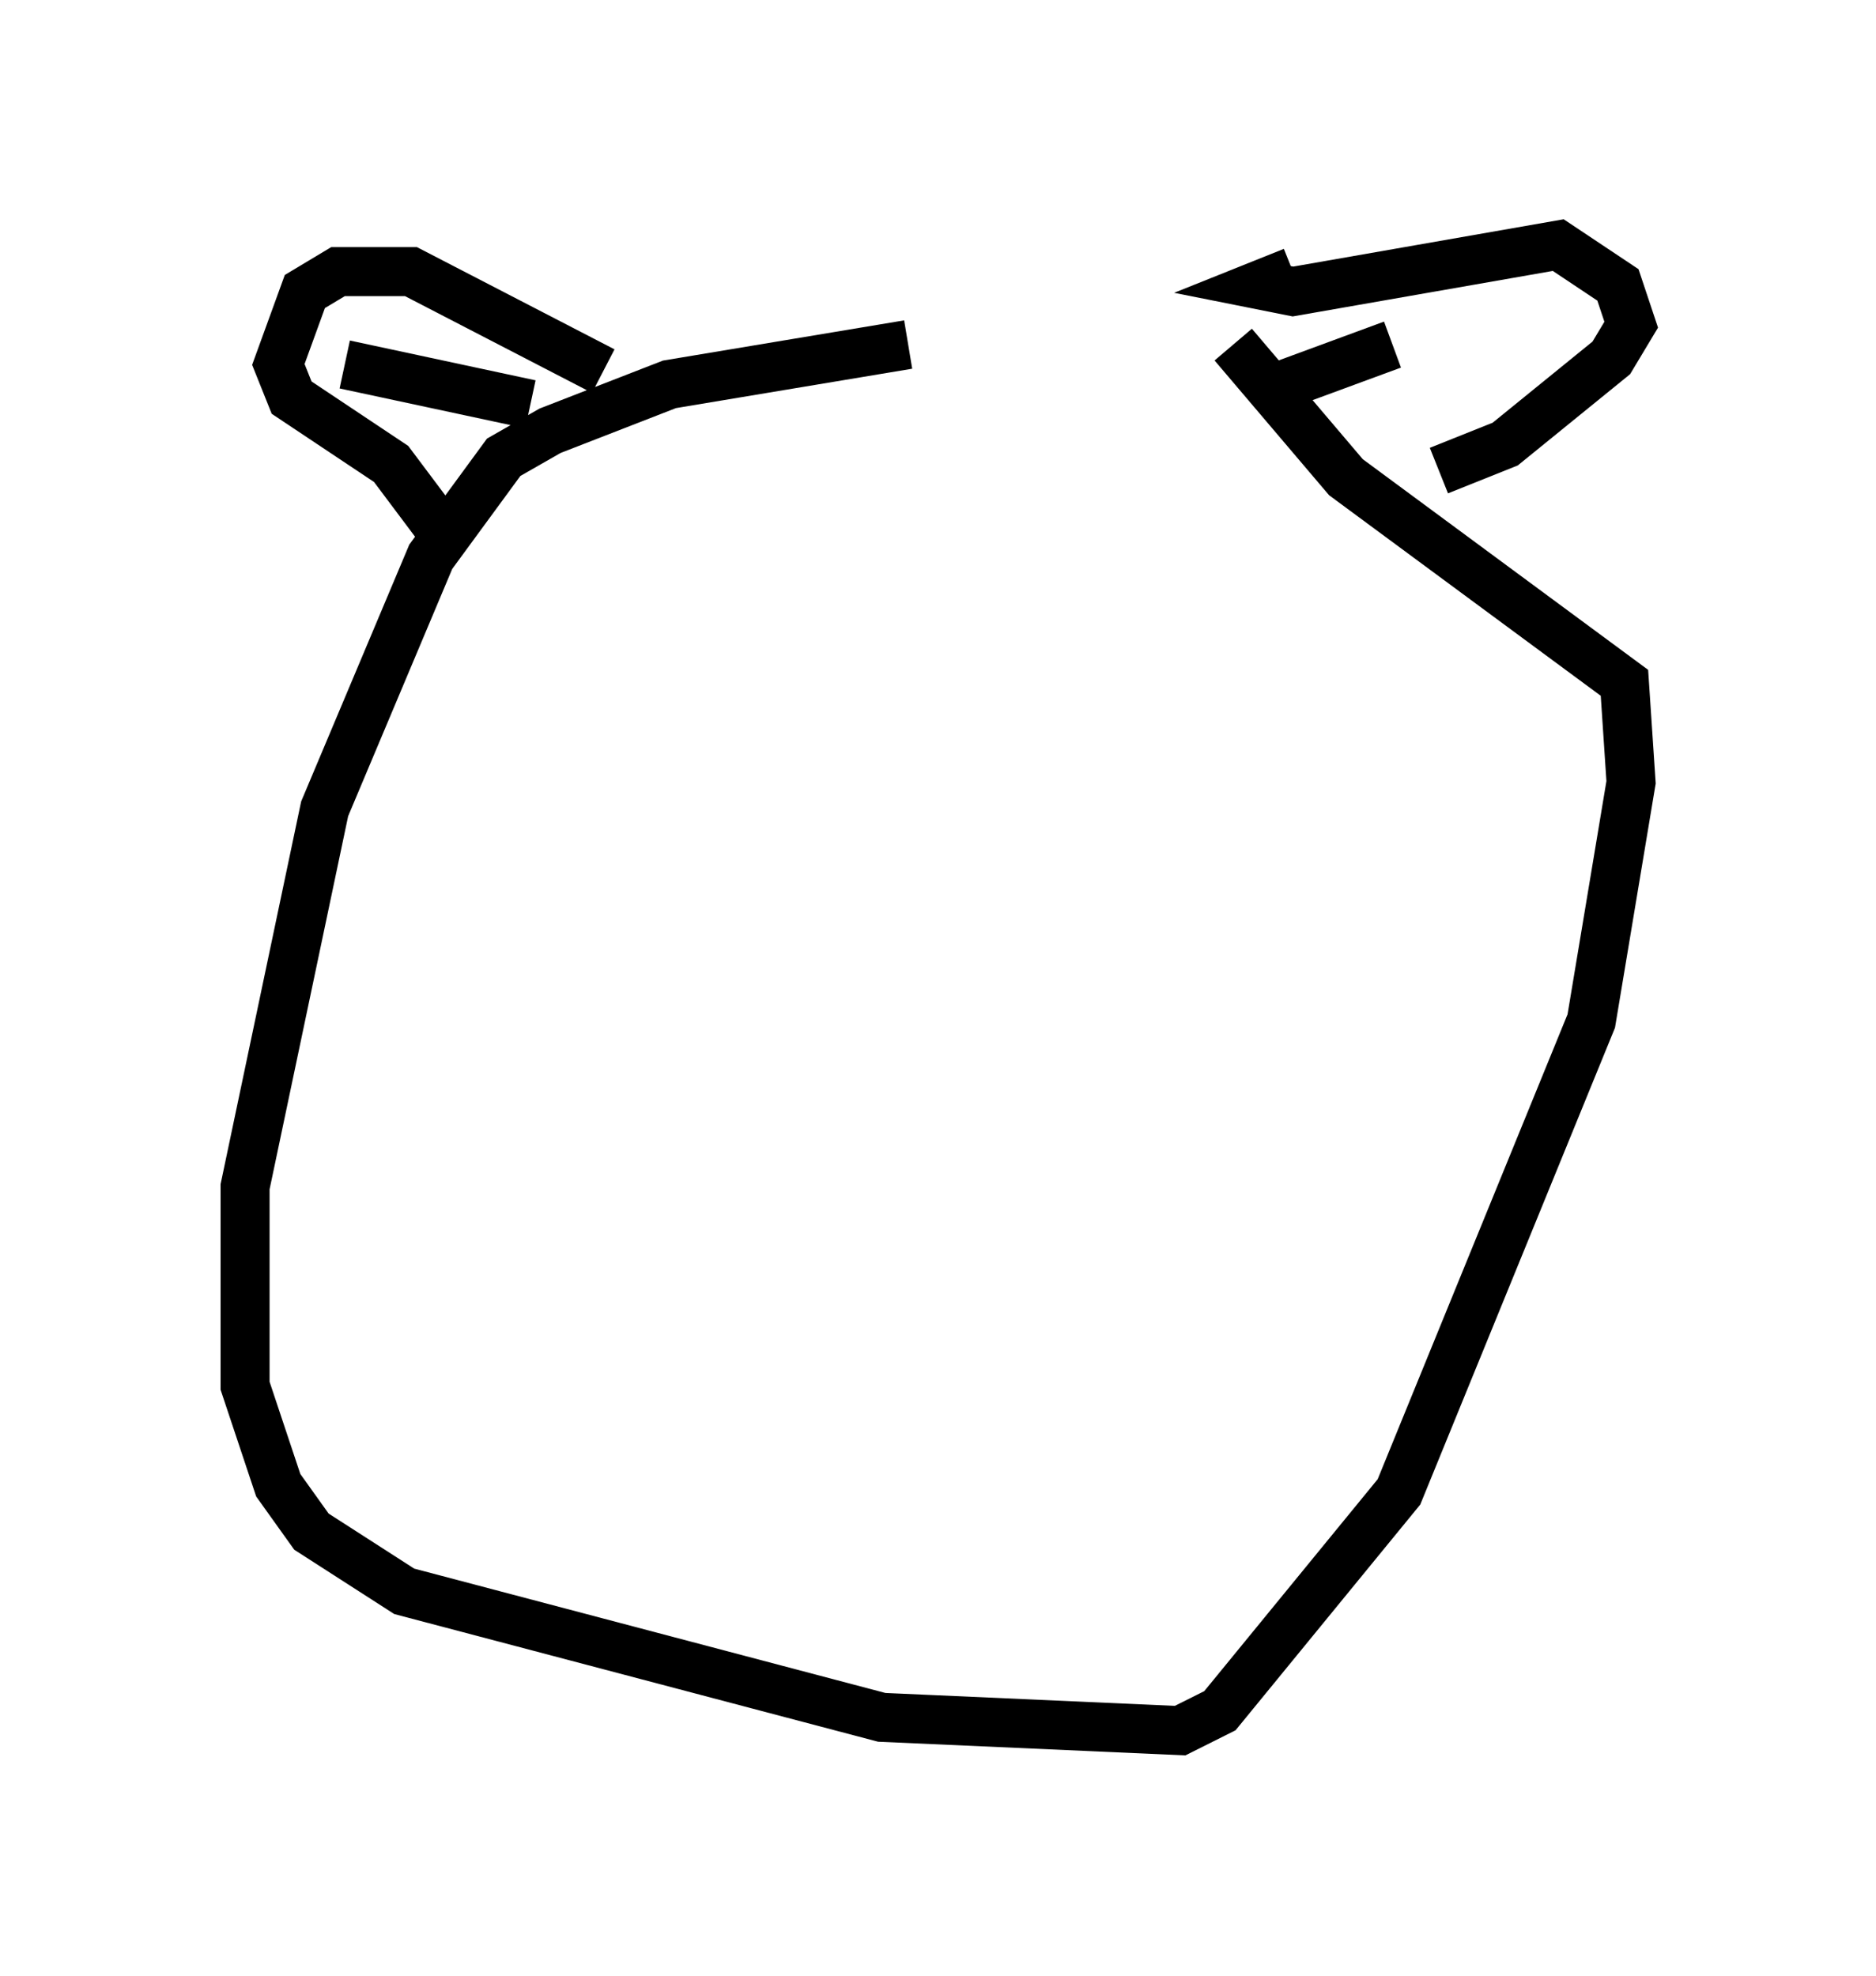 <?xml version="1.0" encoding="utf-8" ?>
<svg baseProfile="full" height="40.311" version="1.1" width="38.281" xmlns="http://www.w3.org/2000/svg" xmlns:ev="http://www.w3.org/2001/xml-events" xmlns:xlink="http://www.w3.org/1999/xlink"><defs /><rect fill="white" height="40.311" width="38.281" x="0" y="0" /><path d="M26.38, 7.165 m-7.848, -0.135 l-4.871, 0.812 -2.436, 0.947 l-0.947, 0.541 -1.488, 2.03 l-2.165, 5.142 -1.624, 7.713 l0.0, 4.059 0.677, 2.03 l0.677, 0.947 1.894, 1.218 l9.743, 2.571 6.089, 0.271 l0.812, -0.406 3.654, -4.465 l3.924, -9.607 0.812, -4.871 l-0.135, -2.03 -5.683, -4.195 l-2.3, -2.706 m-12.855, 0.541 l-3.924, -2.03 -1.488, 0.0 l-0.677, 0.406 -0.541, 1.488 l0.271, 0.677 2.03, 1.353 l1.218, 1.624 m17.185, -5.548 l-0.677, 0.271 0.677, 0.135 l5.413, -0.947 1.218, 0.812 l0.271, 0.812 -0.406, 0.677 l-2.165, 1.759 -1.353, 0.541 m-3.518, -1.624 l2.571, -0.947 m-17.591, 1.218 l-3.789, -0.812 " fill="none" stroke="black" stroke-width="1" /></svg>